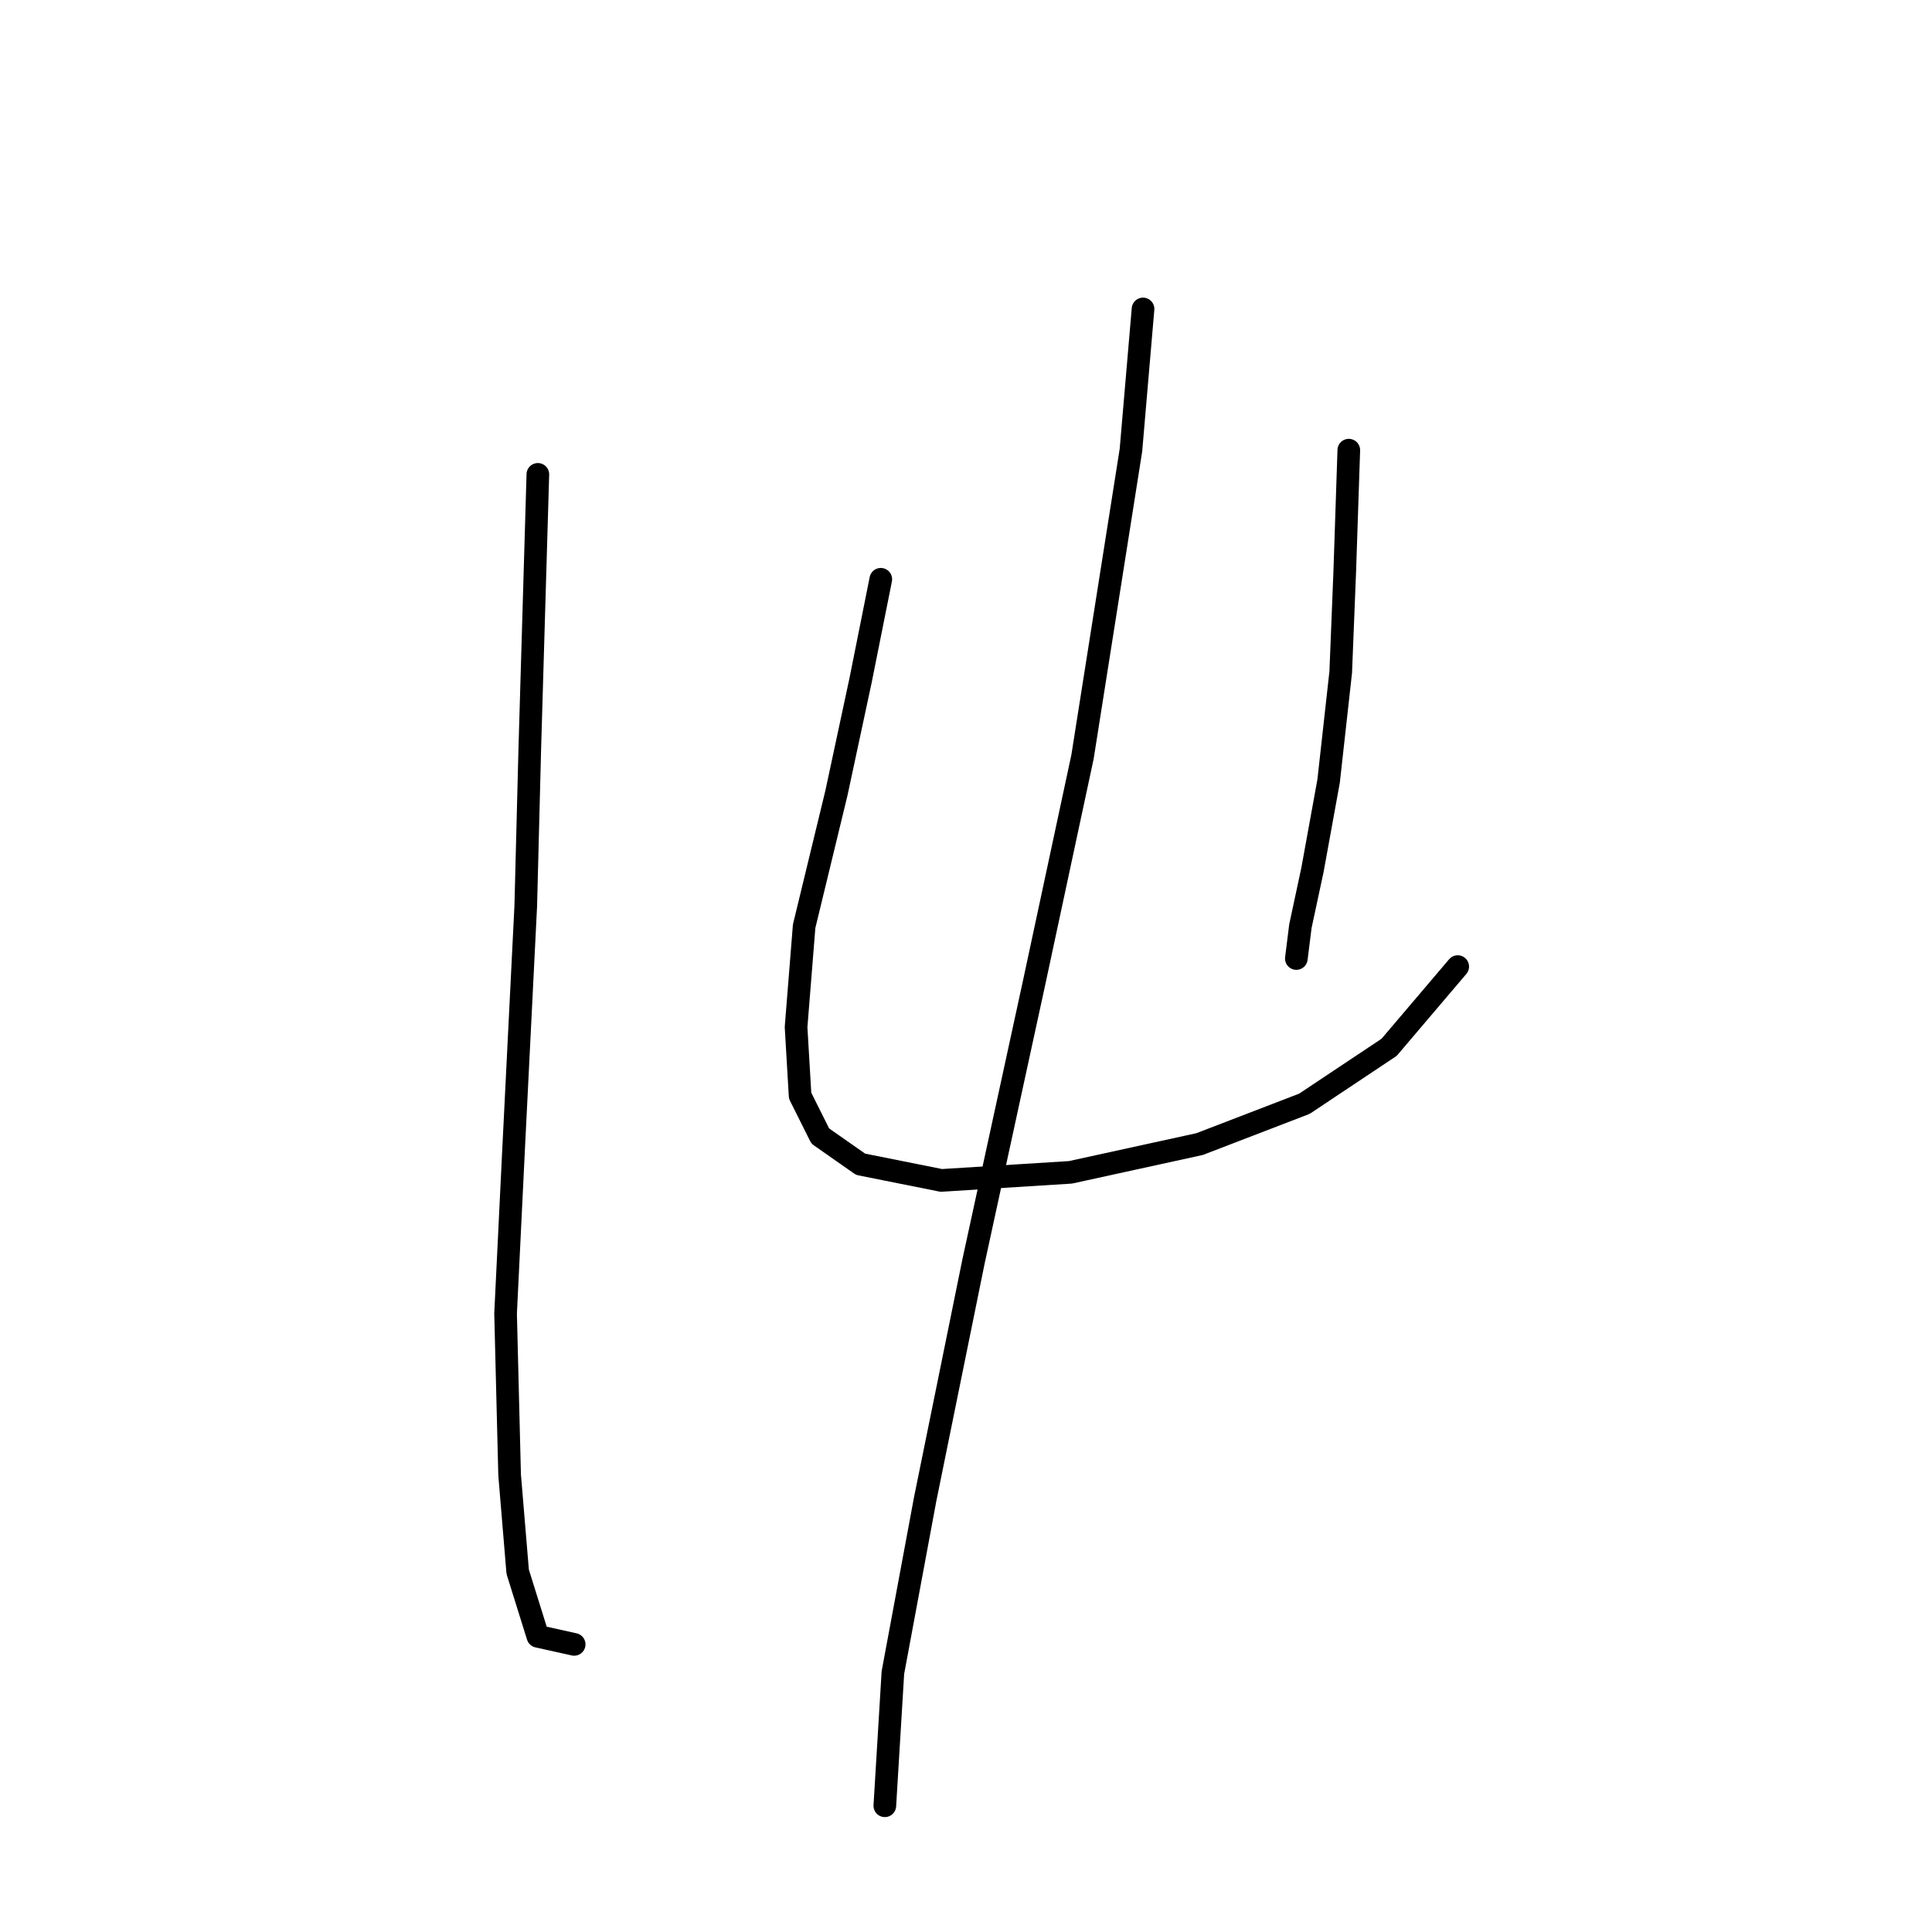 <?xml version="1.0" standalone="no"?>
    <svg width="256" height="256" xmlns="http://www.w3.org/2000/svg" version="1.1">
    <polyline stroke="black" stroke-width="3" stroke-linecap="round" fill="transparent" stroke-linejoin="round" points="71.269 62.857 70.2 99.21 69.665 120.059 68.061 152.135 66.992 174.053 67.527 195.437 68.596 208.268 71.269 216.821 76.08 217.89 76.08 217.89 " />
        <polyline stroke="black" stroke-width="3" stroke-linecap="round" fill="transparent" stroke-linejoin="round" points="116.71 76.757 114.037 90.121 110.829 105.09 106.552 122.732 105.483 136.097 106.018 145.185 108.691 150.531 114.037 154.273 124.729 156.412 141.836 155.342 158.943 151.6 172.842 146.254 184.069 138.77 193.157 128.078 193.157 128.078 " />
        <polyline stroke="black" stroke-width="3" stroke-linecap="round" fill="transparent" stroke-linejoin="round" points="178.723 59.649 178.188 75.687 177.654 89.052 176.05 103.486 173.912 115.248 172.308 122.732 171.773 127.009 171.773 127.009 " />
        <polyline stroke="black" stroke-width="3" stroke-linecap="round" fill="transparent" stroke-linejoin="round" points="151.458 40.938 149.855 59.649 143.44 100.279 137.024 130.216 129.005 167.104 122.59 198.645 118.313 221.633 117.244 239.274 117.244 239.274 " />
        </svg>